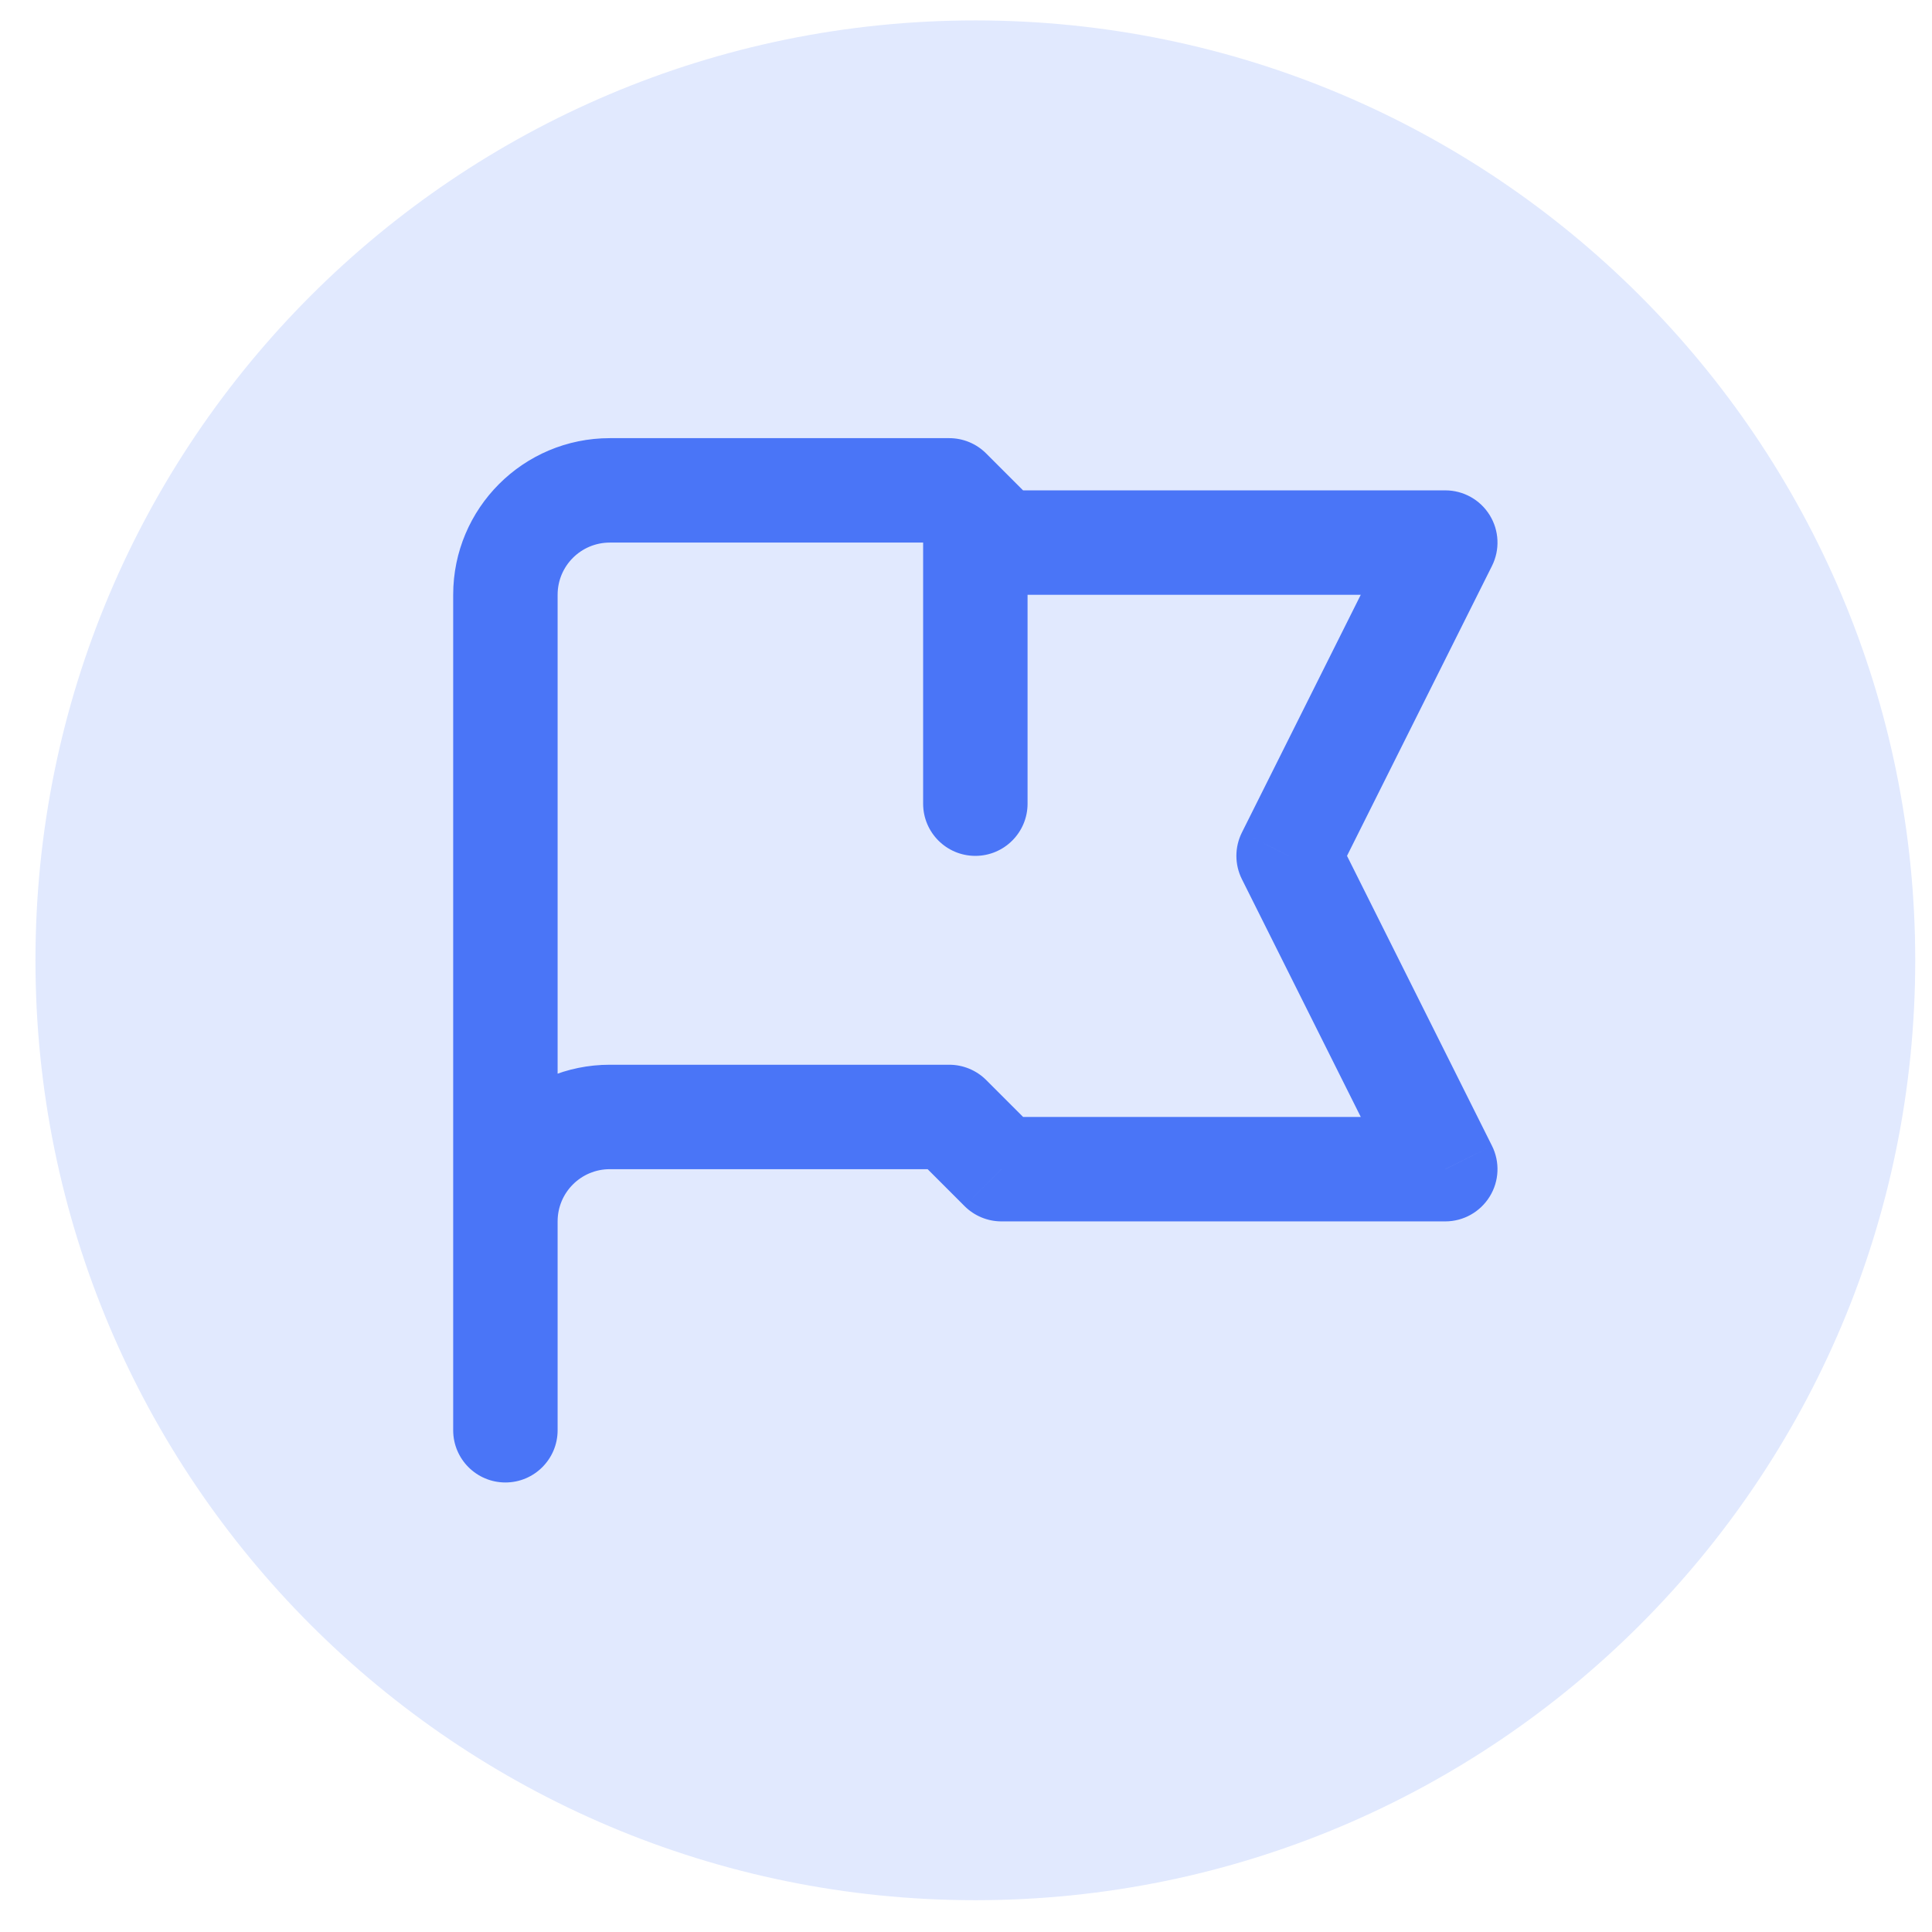<svg width="37" height="37" viewBox="0 0 37 37" fill="none" xmlns="http://www.w3.org/2000/svg">
<path d="M36.679 18.391C36.679 28.332 28.62 36.391 18.679 36.391C8.738 36.391 0.679 28.332 0.679 18.391C0.679 8.45 8.738 0.391 18.679 0.391C28.62 0.391 36.679 8.45 36.679 18.391Z" fill="#E1E9FE"/>
<path d="M8.679 27.391C8.679 27.943 9.126 28.391 9.679 28.391C10.231 28.391 10.679 27.943 10.679 27.391H8.679ZM18.179 9.391L18.886 8.684C18.698 8.496 18.444 8.391 18.179 8.391V9.391ZM19.179 10.391L18.472 11.098C18.659 11.285 18.913 11.391 19.179 11.391V10.391ZM27.679 10.391L28.573 10.838C28.728 10.528 28.712 10.16 28.529 9.865C28.347 9.57 28.025 9.391 27.679 9.391V10.391ZM24.679 16.391L23.784 15.943C23.643 16.225 23.643 16.556 23.784 16.838L24.679 16.391ZM27.679 22.391V23.391C28.025 23.391 28.347 23.211 28.529 22.916C28.712 22.622 28.728 22.253 28.573 21.943L27.679 22.391ZM19.179 22.391L18.472 23.098C18.659 23.285 18.913 23.391 19.179 23.391V22.391ZM18.179 21.391L18.886 20.683C18.698 20.496 18.444 20.391 18.179 20.391V21.391ZM19.679 9.891C19.679 9.338 19.231 8.891 18.679 8.891C18.126 8.891 17.679 9.338 17.679 9.891H19.679ZM17.679 15.391C17.679 15.943 18.126 16.391 18.679 16.391C19.231 16.391 19.679 15.943 19.679 15.391H17.679ZM10.679 27.391V23.391H8.679V27.391H10.679ZM10.679 23.391V11.391H8.679V23.391H10.679ZM11.679 10.391H18.179V8.391H11.679V10.391ZM17.472 10.098L18.472 11.098L19.886 9.684L18.886 8.684L17.472 10.098ZM19.179 11.391H27.679V9.391H19.179V11.391ZM26.784 9.943L23.784 15.943L25.573 16.838L28.573 10.838L26.784 9.943ZM23.784 16.838L26.784 22.838L28.573 21.943L25.573 15.943L23.784 16.838ZM27.679 21.391H19.179V23.391H27.679V21.391ZM19.886 21.683L18.886 20.683L17.472 22.098L18.472 23.098L19.886 21.683ZM18.179 20.391H11.679V22.391H18.179V20.391ZM11.679 20.391C10.022 20.391 8.679 21.734 8.679 23.391H10.679C10.679 22.838 11.126 22.391 11.679 22.391V20.391ZM10.679 11.391C10.679 10.838 11.126 10.391 11.679 10.391V8.391C10.022 8.391 8.679 9.734 8.679 11.391H10.679ZM17.679 9.891V15.391H19.679V9.891H17.679Z" fill="#4A75F7"/>
</svg>
